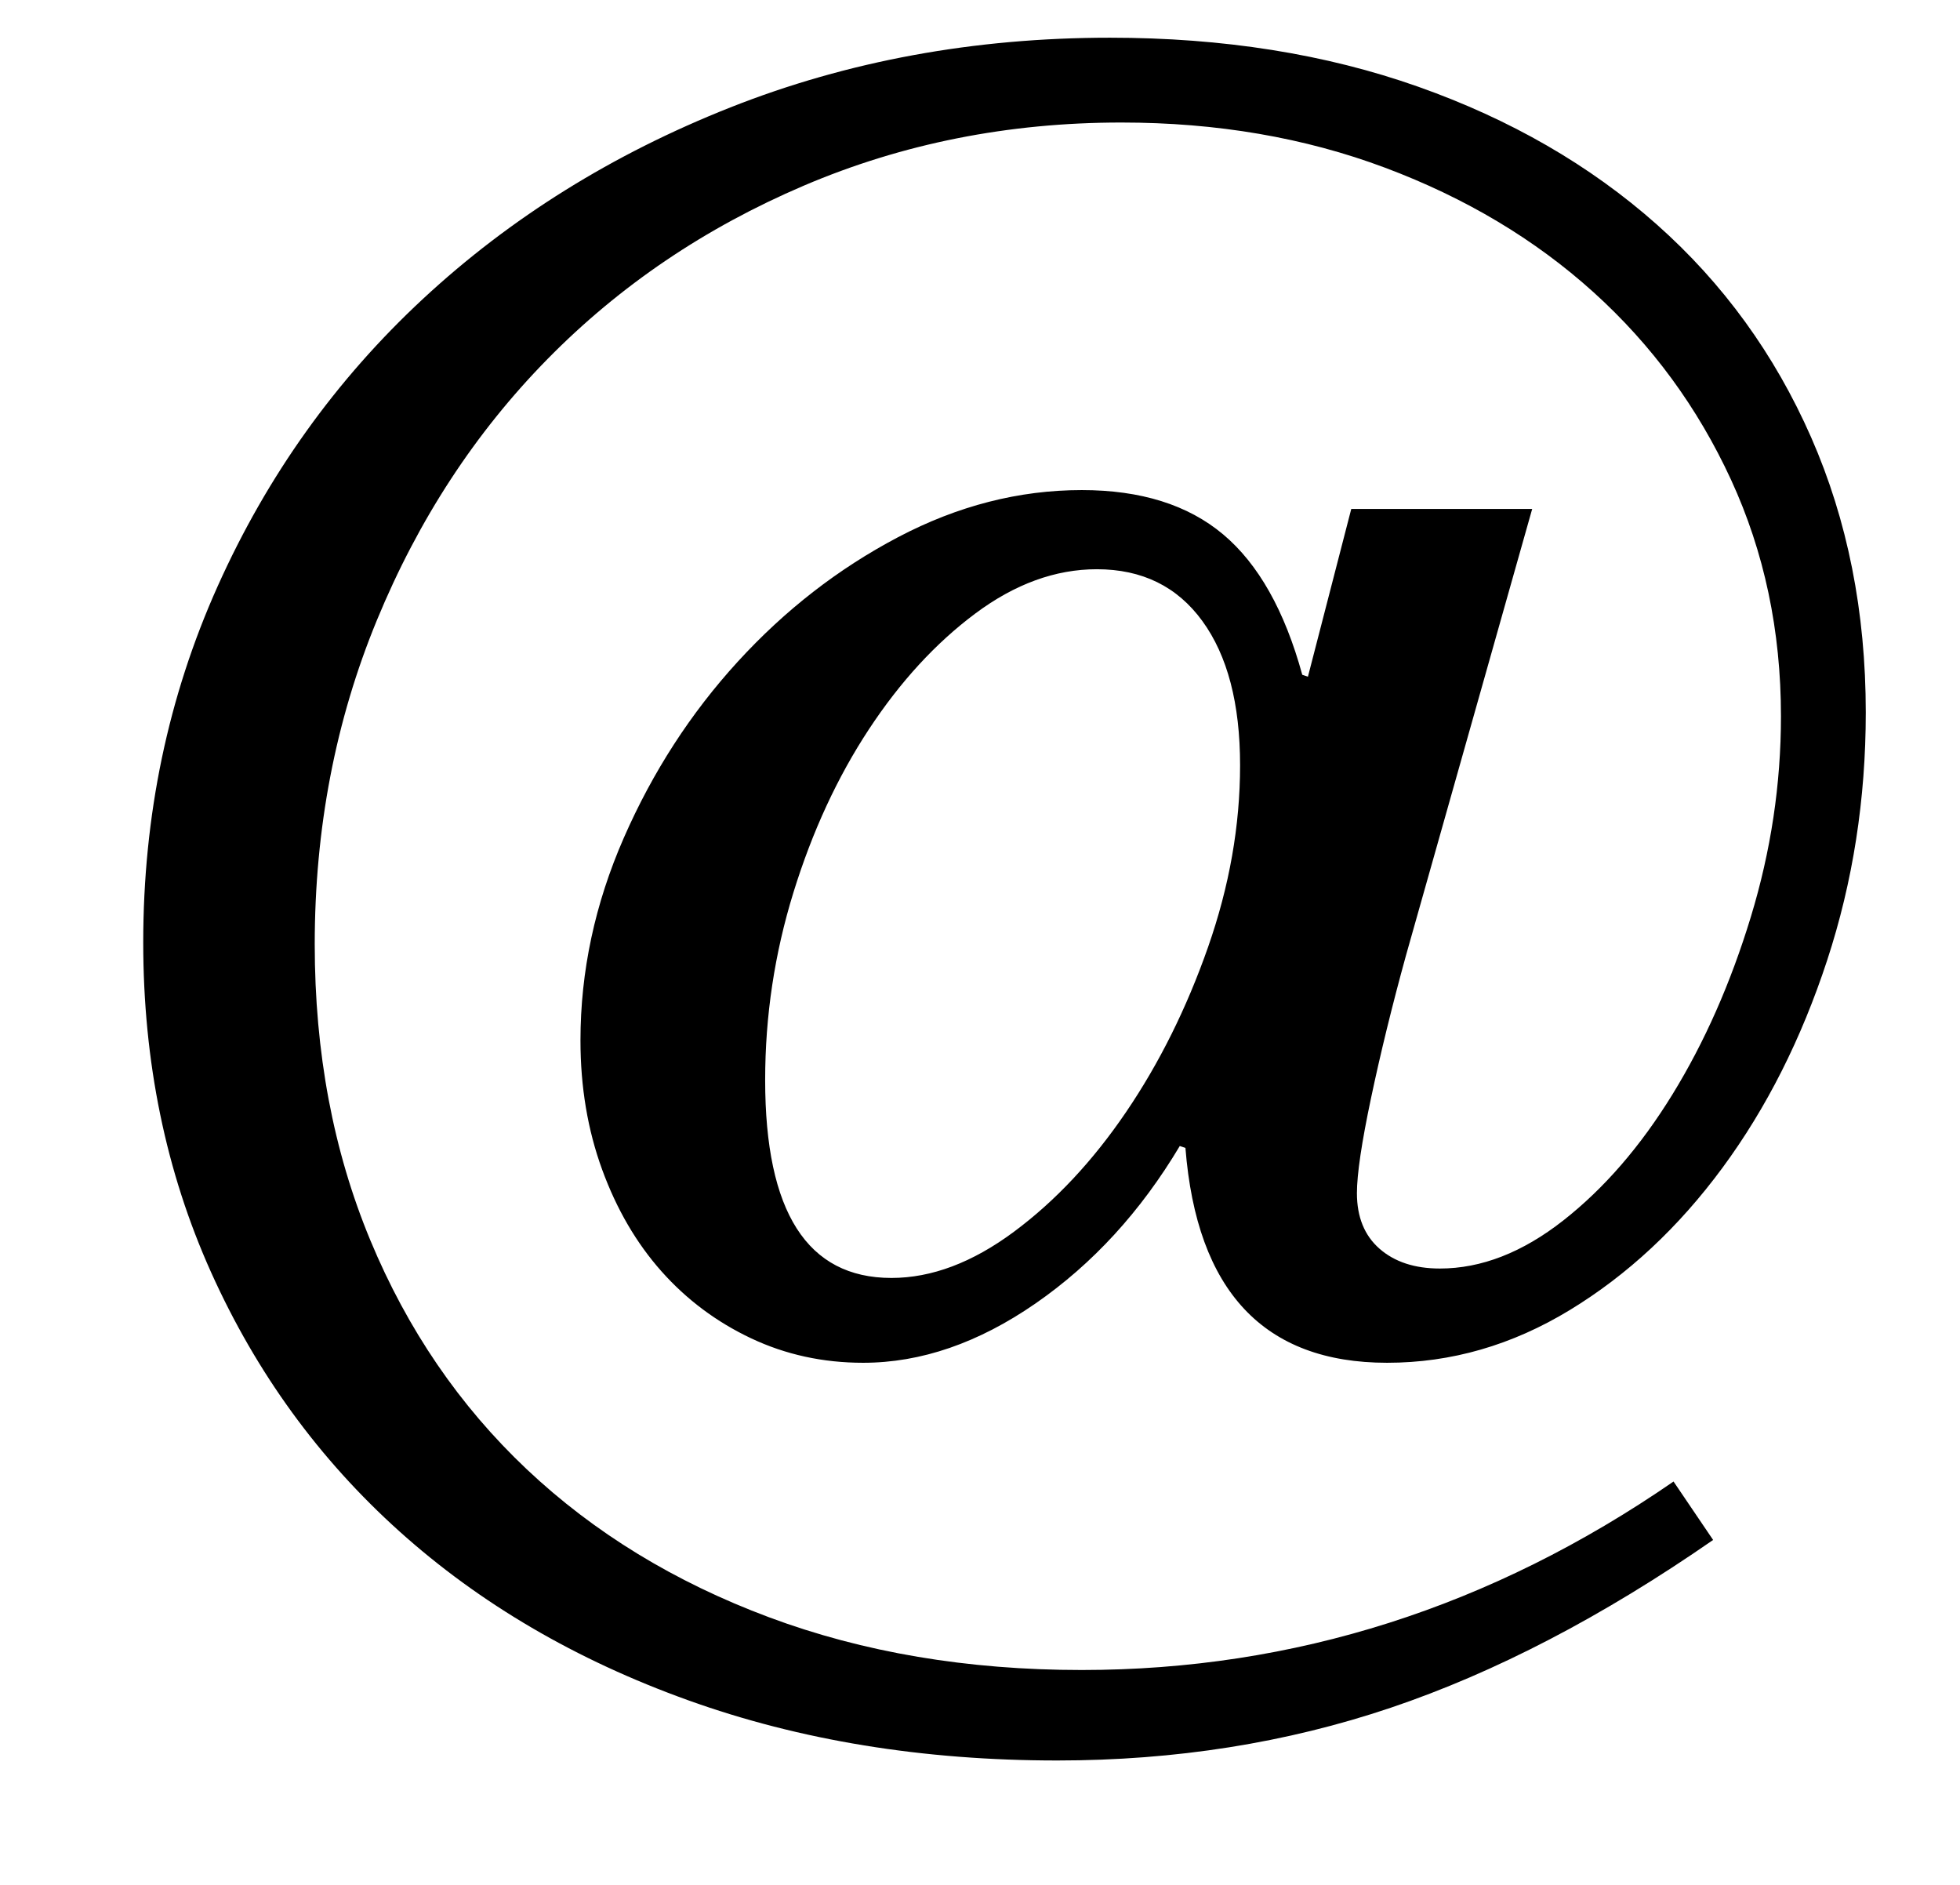 <?xml version="1.0" standalone="no"?>
<!DOCTYPE svg PUBLIC "-//W3C//DTD SVG 1.1//EN" "http://www.w3.org/Graphics/SVG/1.1/DTD/svg11.dtd" >
<svg xmlns="http://www.w3.org/2000/svg" xmlns:xlink="http://www.w3.org/1999/xlink" version="1.1" viewBox="-10 0 1040 1000">
  <g transform="matrix(1 0 0 -1 0 800)">
   <path fill="currentColor"
d="M707 530h96l-67 -237q-11 -40 -18.5 -75.5t-7.5 -50.5q0 -19 12 -29.5t32 -10.5q33 0 65.5 25.5t58 67t41.5 94t16 106.5q0 68 -26.5 125.5t-73 99.5t-110.5 66t-140 24q-90 0 -168.5 -33.5t-136 -92t-90.5 -138.5t-33 -172q0 -86 29.5 -157t83 -121.5t128.5 -78.5
t166 -28q169 0 314 100l21 -31q-88 -61 -171 -89t-177 -28q-107 0 -196 32t-153 89.5t-100 137.5t-36 175q0 101 39.5 189t109 152.5t163 101.5t201.5 37q90 0 163.5 -26t126.5 -73t82 -113t29 -146q0 -69 -20.5 -131.5t-55.5 -110t-81 -75.5t-97 -28q-98 0 -107 114l-3 1
q-31 -52 -76.5 -83.5t-91.5 -31.5q-32 0 -59.5 13t-47.5 35.5t-31.5 54t-11.5 68.5q0 55 23 107.5t60.5 93.5t85 66t97.5 25q47 0 75 -23.5t42 -74.5l3 -1zM572 498q-33 0 -64.5 -23.5t-56.5 -61.5t-40 -86.5t-15 -99.5q0 -105 67 -105q32 0 65 24.5t59.5 63.5t43.5 87.5
t17 96.5q0 49 -20 76.5t-56 27.5z" />
  </g>

</svg>
